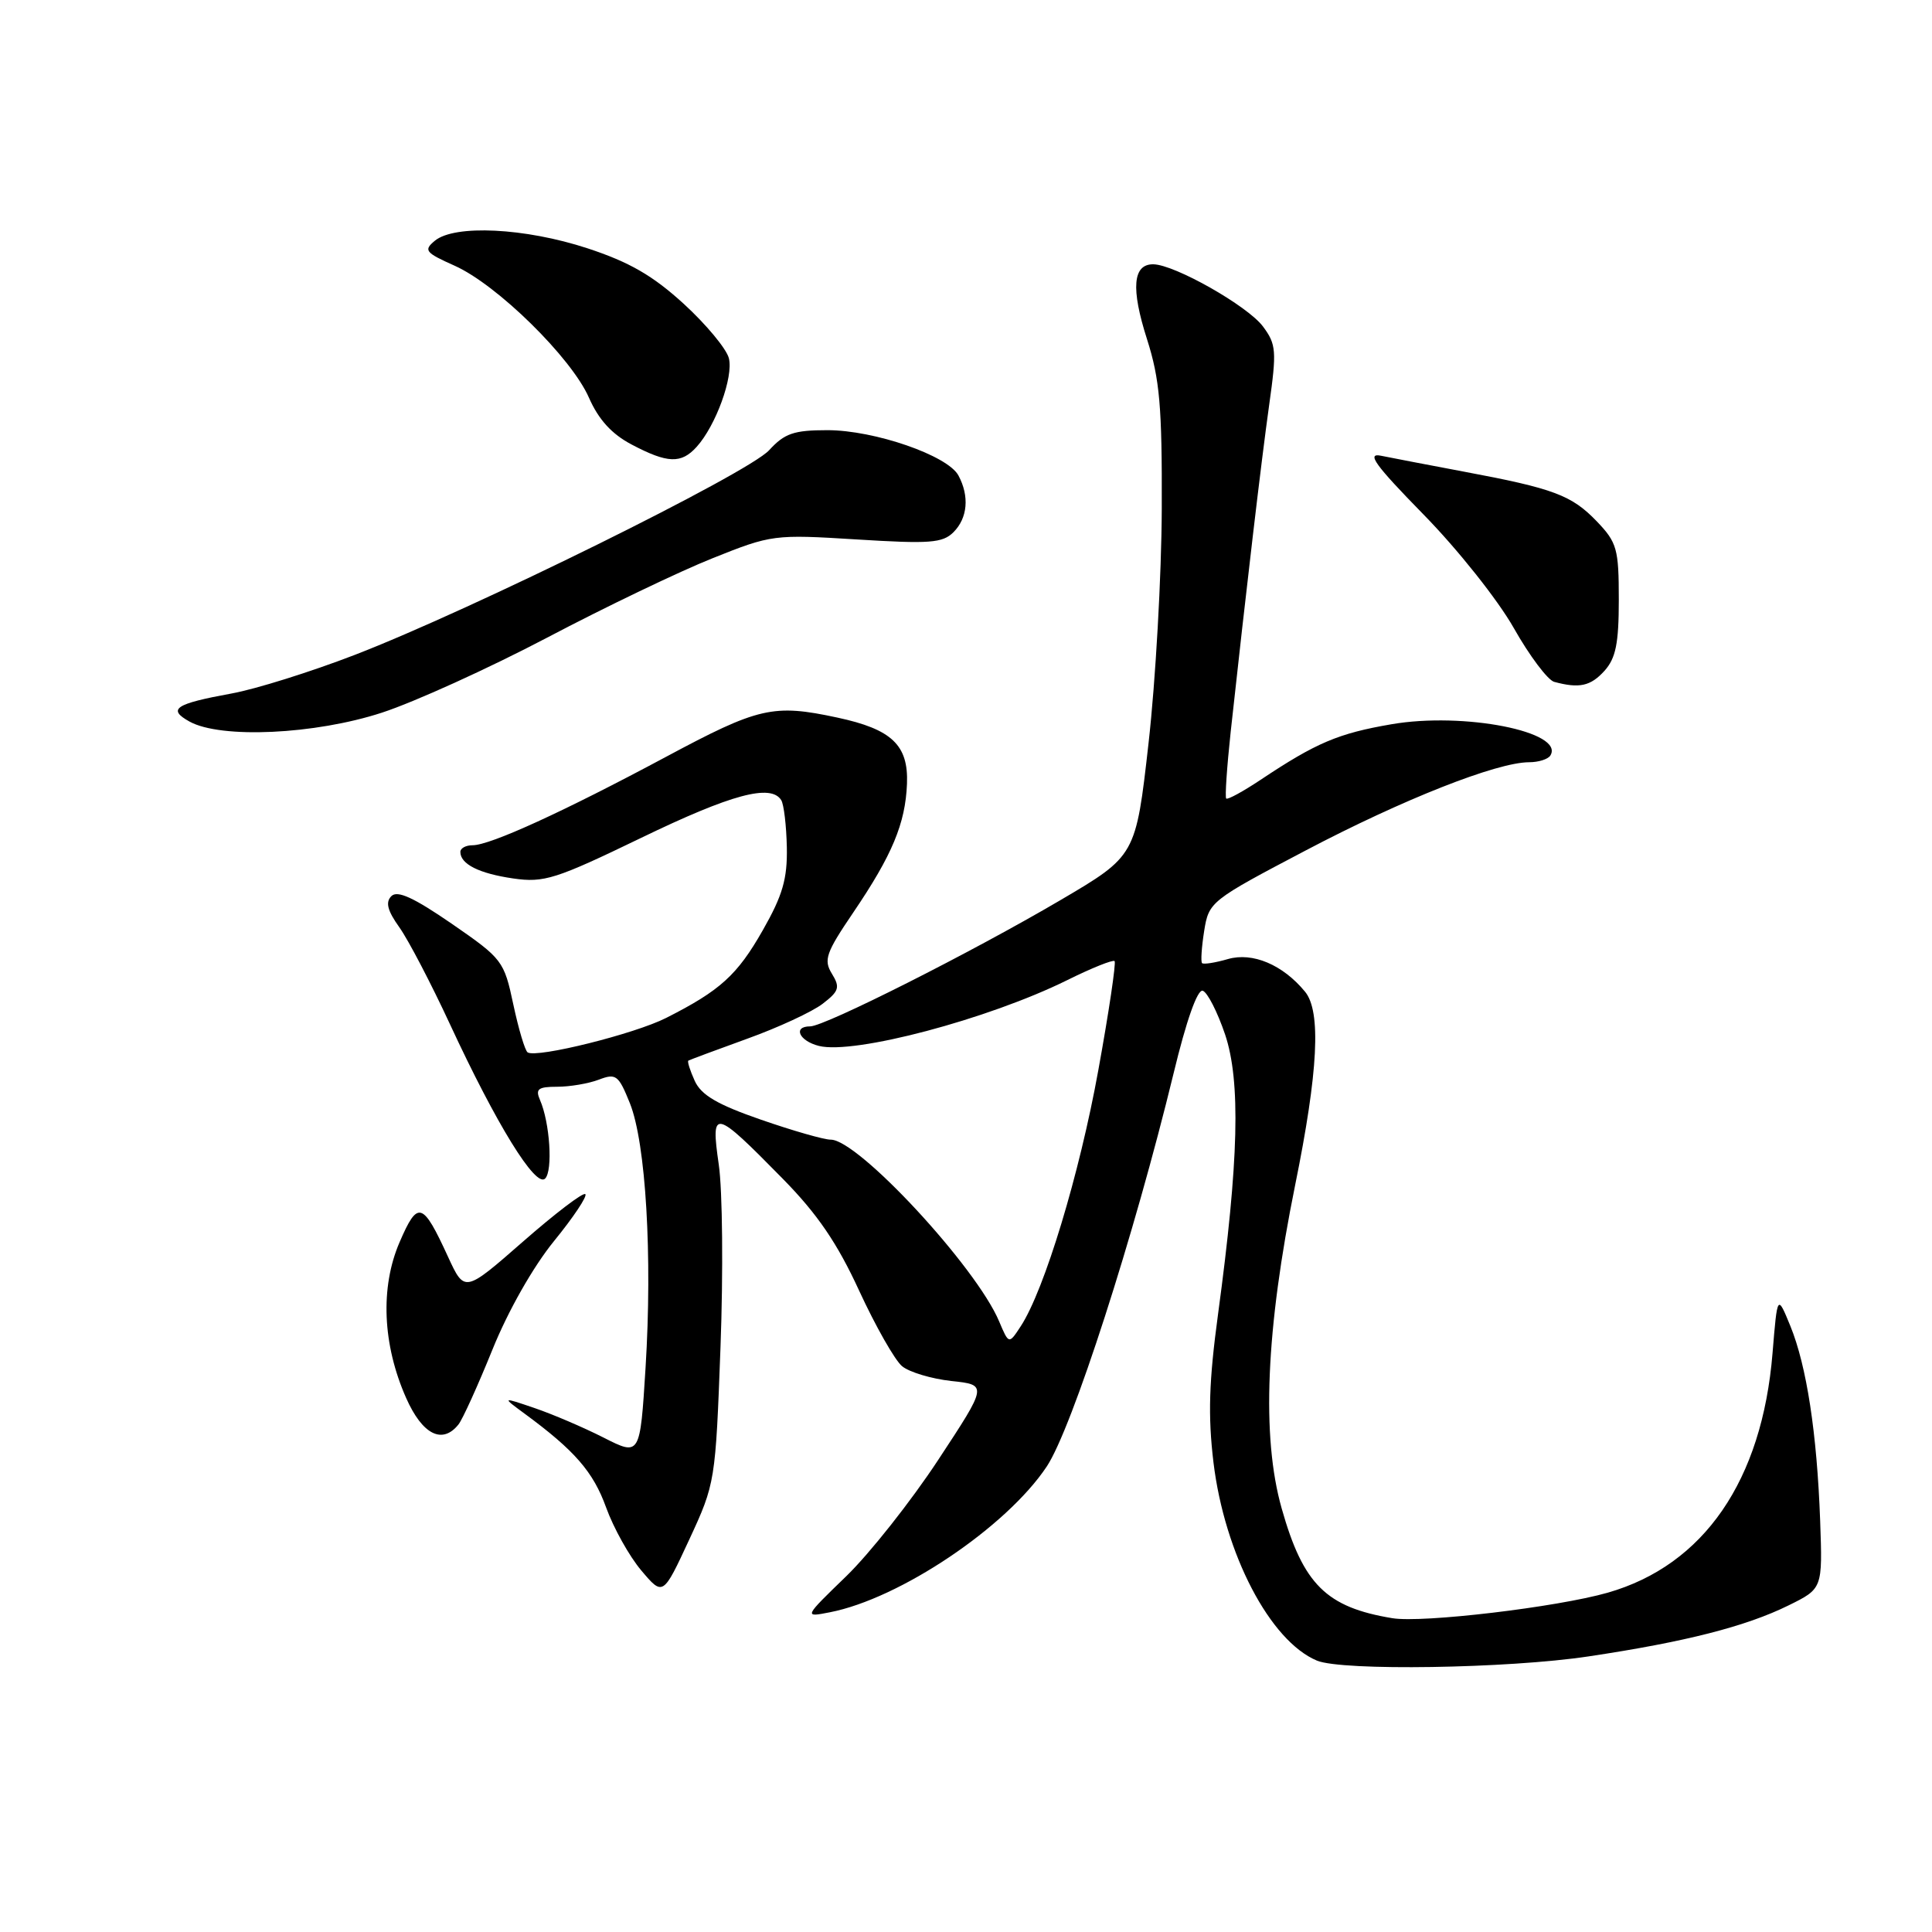 <?xml version="1.0" encoding="UTF-8" standalone="no"?>
<!DOCTYPE svg PUBLIC "-//W3C//DTD SVG 1.1//EN" "http://www.w3.org/Graphics/SVG/1.1/DTD/svg11.dtd" >
<svg xmlns="http://www.w3.org/2000/svg" xmlns:xlink="http://www.w3.org/1999/xlink" version="1.1" viewBox="0 0 256 256">
 <g >
 <path fill="currentColor"
d=" M 210.50 219.48 C 223.32 217.56 231.35 215.51 237.00 212.72 C 241.50 210.50 241.50 210.50 241.18 201.50 C 240.76 189.92 239.39 180.99 237.23 175.70 C 235.51 171.50 235.51 171.50 234.87 179.30 C 233.49 196.18 225.78 207.39 213.03 211.04 C 206.31 212.96 188.49 215.08 184.50 214.42 C 175.74 212.98 172.68 209.95 169.83 199.88 C 167.13 190.35 167.73 176.17 171.62 157.00 C 174.67 141.99 175.08 134.01 172.92 131.40 C 169.98 127.83 165.98 126.14 162.71 127.08 C 161.02 127.57 159.48 127.81 159.28 127.62 C 159.09 127.42 159.22 125.50 159.56 123.35 C 160.18 119.49 160.39 119.32 173.03 112.68 C 185.86 105.93 198.35 101.00 202.62 101.00 C 203.86 101.00 205.13 100.60 205.43 100.11 C 207.38 96.96 193.93 94.31 184.36 95.97 C 177.32 97.18 174.40 98.42 167.05 103.32 C 164.72 104.87 162.66 106.00 162.48 105.81 C 162.30 105.63 162.57 101.66 163.07 96.99 C 165.13 78.12 167.13 61.08 168.17 53.67 C 169.18 46.50 169.11 45.62 167.35 43.26 C 165.31 40.53 155.66 35.06 152.82 35.02 C 150.10 34.99 149.83 38.22 151.99 44.96 C 153.67 50.24 153.99 53.87 153.94 67.38 C 153.91 76.25 153.12 90.23 152.19 98.45 C 150.50 113.40 150.50 113.40 140.50 119.28 C 128.78 126.17 109.29 136.00 107.35 136.00 C 105.02 136.00 105.88 137.93 108.51 138.59 C 113.17 139.76 130.94 135.05 141.40 129.88 C 144.64 128.27 147.47 127.14 147.69 127.35 C 147.90 127.57 146.94 134.08 145.53 141.82 C 143.04 155.59 138.38 170.97 135.25 175.74 C 133.68 178.14 133.68 178.14 132.39 175.09 C 129.36 167.88 113.70 150.98 110.07 151.01 C 109.21 151.02 105.06 149.83 100.85 148.37 C 95.07 146.37 92.92 145.11 92.06 143.23 C 91.44 141.86 91.05 140.65 91.21 140.54 C 91.37 140.44 94.88 139.13 99.00 137.64 C 103.12 136.16 107.62 134.07 109.00 133.01 C 111.19 131.33 111.34 130.83 110.23 129.02 C 109.11 127.20 109.44 126.25 113.05 120.93 C 118.22 113.31 119.97 109.12 120.18 103.86 C 120.38 98.73 118.18 96.63 110.94 95.08 C 102.45 93.26 100.54 93.70 88.24 100.29 C 74.70 107.54 64.96 112.00 62.62 112.00 C 61.73 112.00 61.00 112.39 61.00 112.88 C 61.00 114.50 63.47 115.74 68.00 116.40 C 72.10 116.99 73.62 116.50 84.96 111.02 C 96.93 105.23 102.16 103.83 103.52 106.03 C 103.87 106.60 104.20 109.41 104.26 112.28 C 104.34 116.45 103.70 118.65 101.08 123.25 C 97.69 129.21 95.44 131.25 88.27 134.88 C 84.09 137.00 71.16 140.22 69.92 139.45 C 69.57 139.24 68.72 136.38 68.02 133.11 C 66.79 127.31 66.58 127.04 59.86 122.40 C 54.83 118.94 52.66 117.94 51.86 118.74 C 51.05 119.55 51.34 120.67 52.92 122.88 C 54.11 124.55 57.12 130.32 59.62 135.71 C 65.79 149.02 70.98 157.42 72.23 156.17 C 73.28 155.12 72.86 148.72 71.55 145.75 C 70.92 144.30 71.30 144.00 73.83 144.00 C 75.50 144.00 77.99 143.58 79.35 143.06 C 81.63 142.19 81.96 142.45 83.47 146.20 C 85.58 151.49 86.46 166.41 85.54 181.22 C 84.81 192.94 84.81 192.94 79.98 190.49 C 77.32 189.14 73.20 187.38 70.82 186.57 C 66.50 185.10 66.50 185.10 69.49 187.30 C 76.16 192.20 78.61 195.03 80.31 199.74 C 81.29 202.45 83.38 206.21 84.97 208.09 C 87.85 211.50 87.85 211.50 91.33 204.00 C 94.77 196.58 94.81 196.32 95.47 178.50 C 95.84 168.60 95.74 157.71 95.24 154.31 C 94.16 146.79 94.58 146.89 103.71 156.18 C 108.31 160.86 110.94 164.71 113.85 171.04 C 116.02 175.74 118.57 180.23 119.53 181.03 C 120.49 181.82 123.43 182.70 126.06 182.99 C 130.86 183.50 130.86 183.50 124.32 193.44 C 120.73 198.90 115.25 205.83 112.15 208.84 C 106.50 214.31 106.50 214.31 109.94 213.64 C 119.23 211.84 133.36 202.35 138.70 194.32 C 142.06 189.26 150.27 163.79 155.51 142.21 C 157.19 135.24 158.67 131.05 159.37 131.28 C 159.99 131.48 161.32 134.09 162.33 137.07 C 164.41 143.28 164.15 153.81 161.40 174.11 C 160.19 183.05 160.05 187.58 160.79 193.77 C 162.26 205.90 168.29 217.45 174.50 220.04 C 177.83 221.43 199.85 221.09 210.50 219.48 Z  M 60.75 188.75 C 61.30 188.06 63.32 183.60 65.25 178.83 C 67.33 173.68 70.65 167.84 73.41 164.45 C 75.97 161.31 77.84 158.51 77.56 158.23 C 77.28 157.95 73.57 160.78 69.31 164.51 C 61.56 171.29 61.56 171.29 59.37 166.54 C 56.00 159.20 55.36 159.00 52.95 164.59 C 50.36 170.58 50.68 178.17 53.82 185.25 C 55.97 190.10 58.61 191.43 60.75 188.75 Z  M 50.61 94.43 C 54.93 93.02 64.77 88.55 72.48 84.50 C 80.19 80.44 90.07 75.70 94.44 73.96 C 102.23 70.84 102.58 70.80 113.53 71.48 C 123.19 72.08 124.90 71.96 126.34 70.52 C 128.22 68.64 128.47 65.75 127.00 63.01 C 125.59 60.36 115.87 57.00 109.64 57.00 C 105.19 57.00 103.96 57.42 101.92 59.65 C 99.13 62.71 62.55 80.78 47.00 86.78 C 41.22 89.01 33.89 91.31 30.69 91.89 C 23.19 93.26 22.14 93.96 25.11 95.61 C 29.26 97.91 41.73 97.33 50.61 94.43 Z  M 212.60 88.89 C 214.10 87.22 214.50 85.26 214.50 79.46 C 214.50 72.73 214.26 71.88 211.59 69.09 C 208.26 65.62 205.87 64.72 194.00 62.50 C 189.32 61.62 184.38 60.67 183.00 60.39 C 181.02 59.98 182.18 61.59 188.64 68.19 C 193.15 72.79 198.48 79.50 200.58 83.21 C 202.67 86.91 205.09 90.12 205.94 90.35 C 209.27 91.25 210.76 90.92 212.60 88.89 Z  M 92.31 59.21 C 94.85 56.40 97.20 49.94 96.58 47.47 C 96.27 46.23 93.58 42.99 90.60 40.26 C 86.48 36.50 83.40 34.73 77.84 32.90 C 69.57 30.19 60.24 29.73 57.62 31.90 C 56.10 33.16 56.35 33.47 60.22 35.20 C 65.84 37.69 75.72 47.40 78.04 52.70 C 79.31 55.59 81.06 57.52 83.69 58.90 C 88.45 61.41 90.26 61.48 92.31 59.21 Z "/>
</g>
</svg>